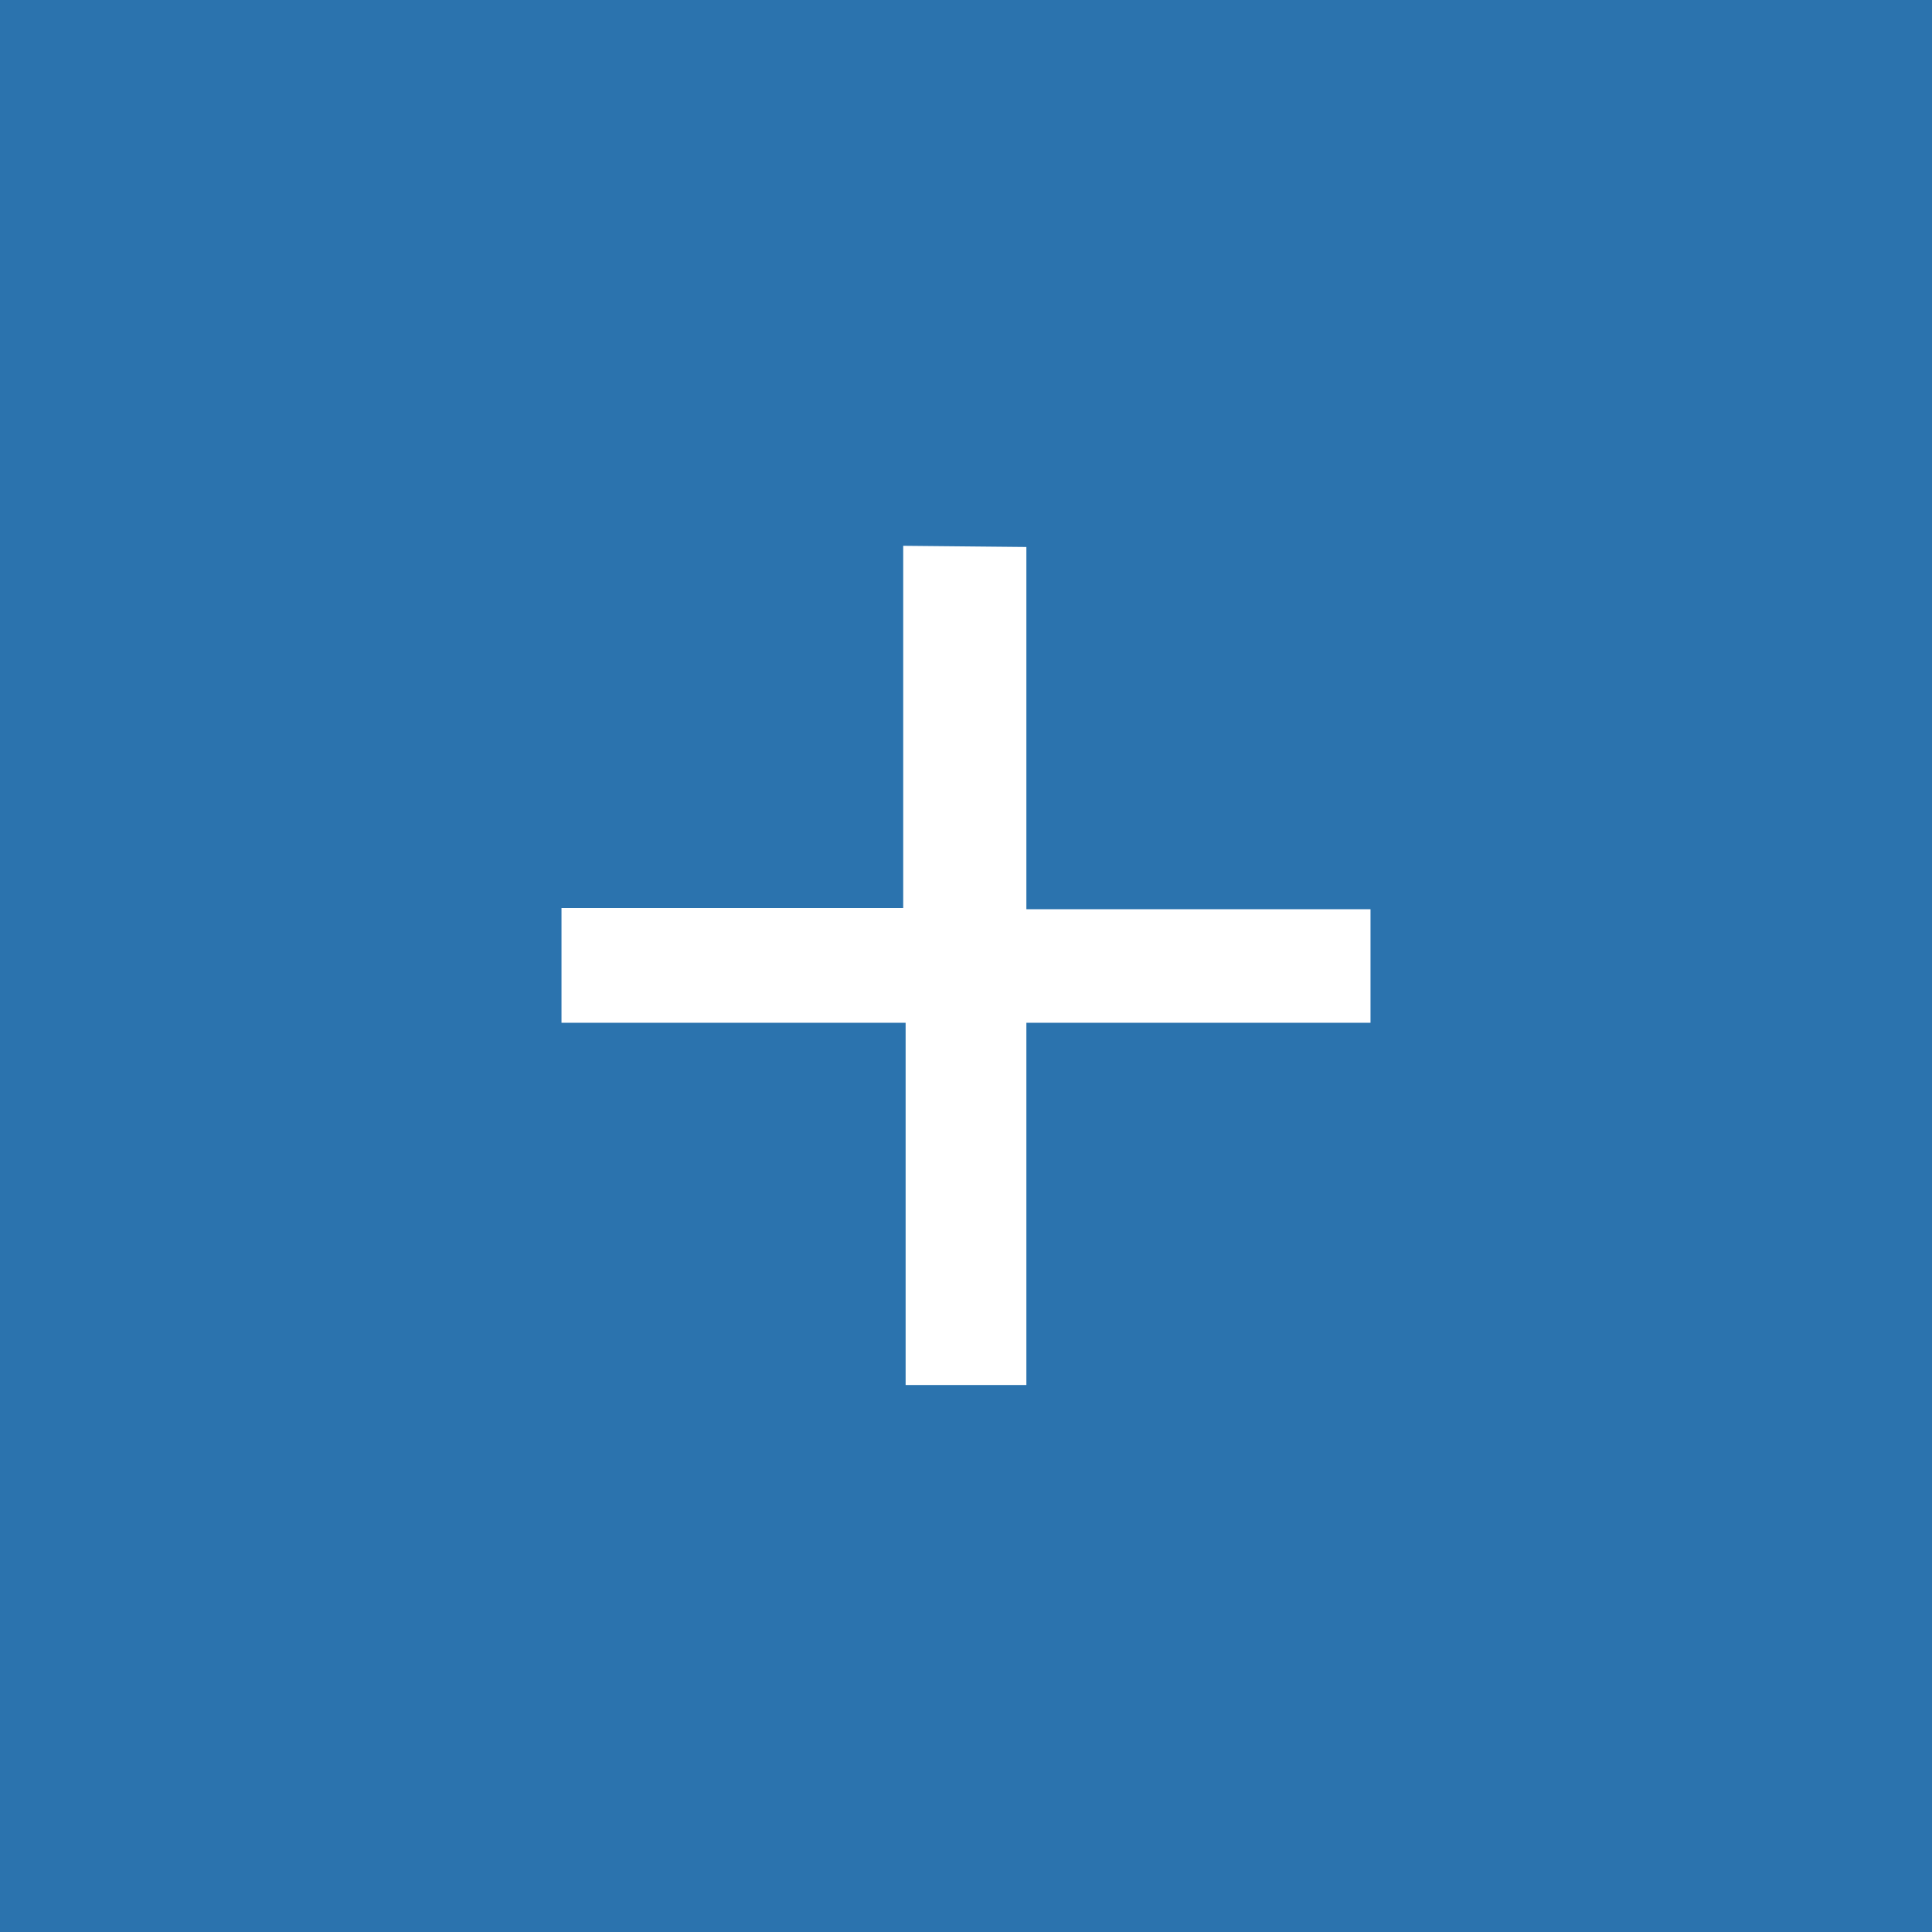 <svg xmlns="http://www.w3.org/2000/svg" viewBox="0 0 16 16"><defs><style>.cls-1{fill:#2b73ae;}.cls-2{fill:#fff;}</style></defs><title>Plus button</title><g id="Layer_2" data-name="Layer 2"><g id="Layer_1-2" data-name="Layer 1"><rect class="cls-1" width="16" height="16"/><path class="cls-2" d="M8.5,4.53v3h2.85v.94H8.5v3h-1v-3H4.65V7.52H7.48v-3Z"/></g></g></svg>